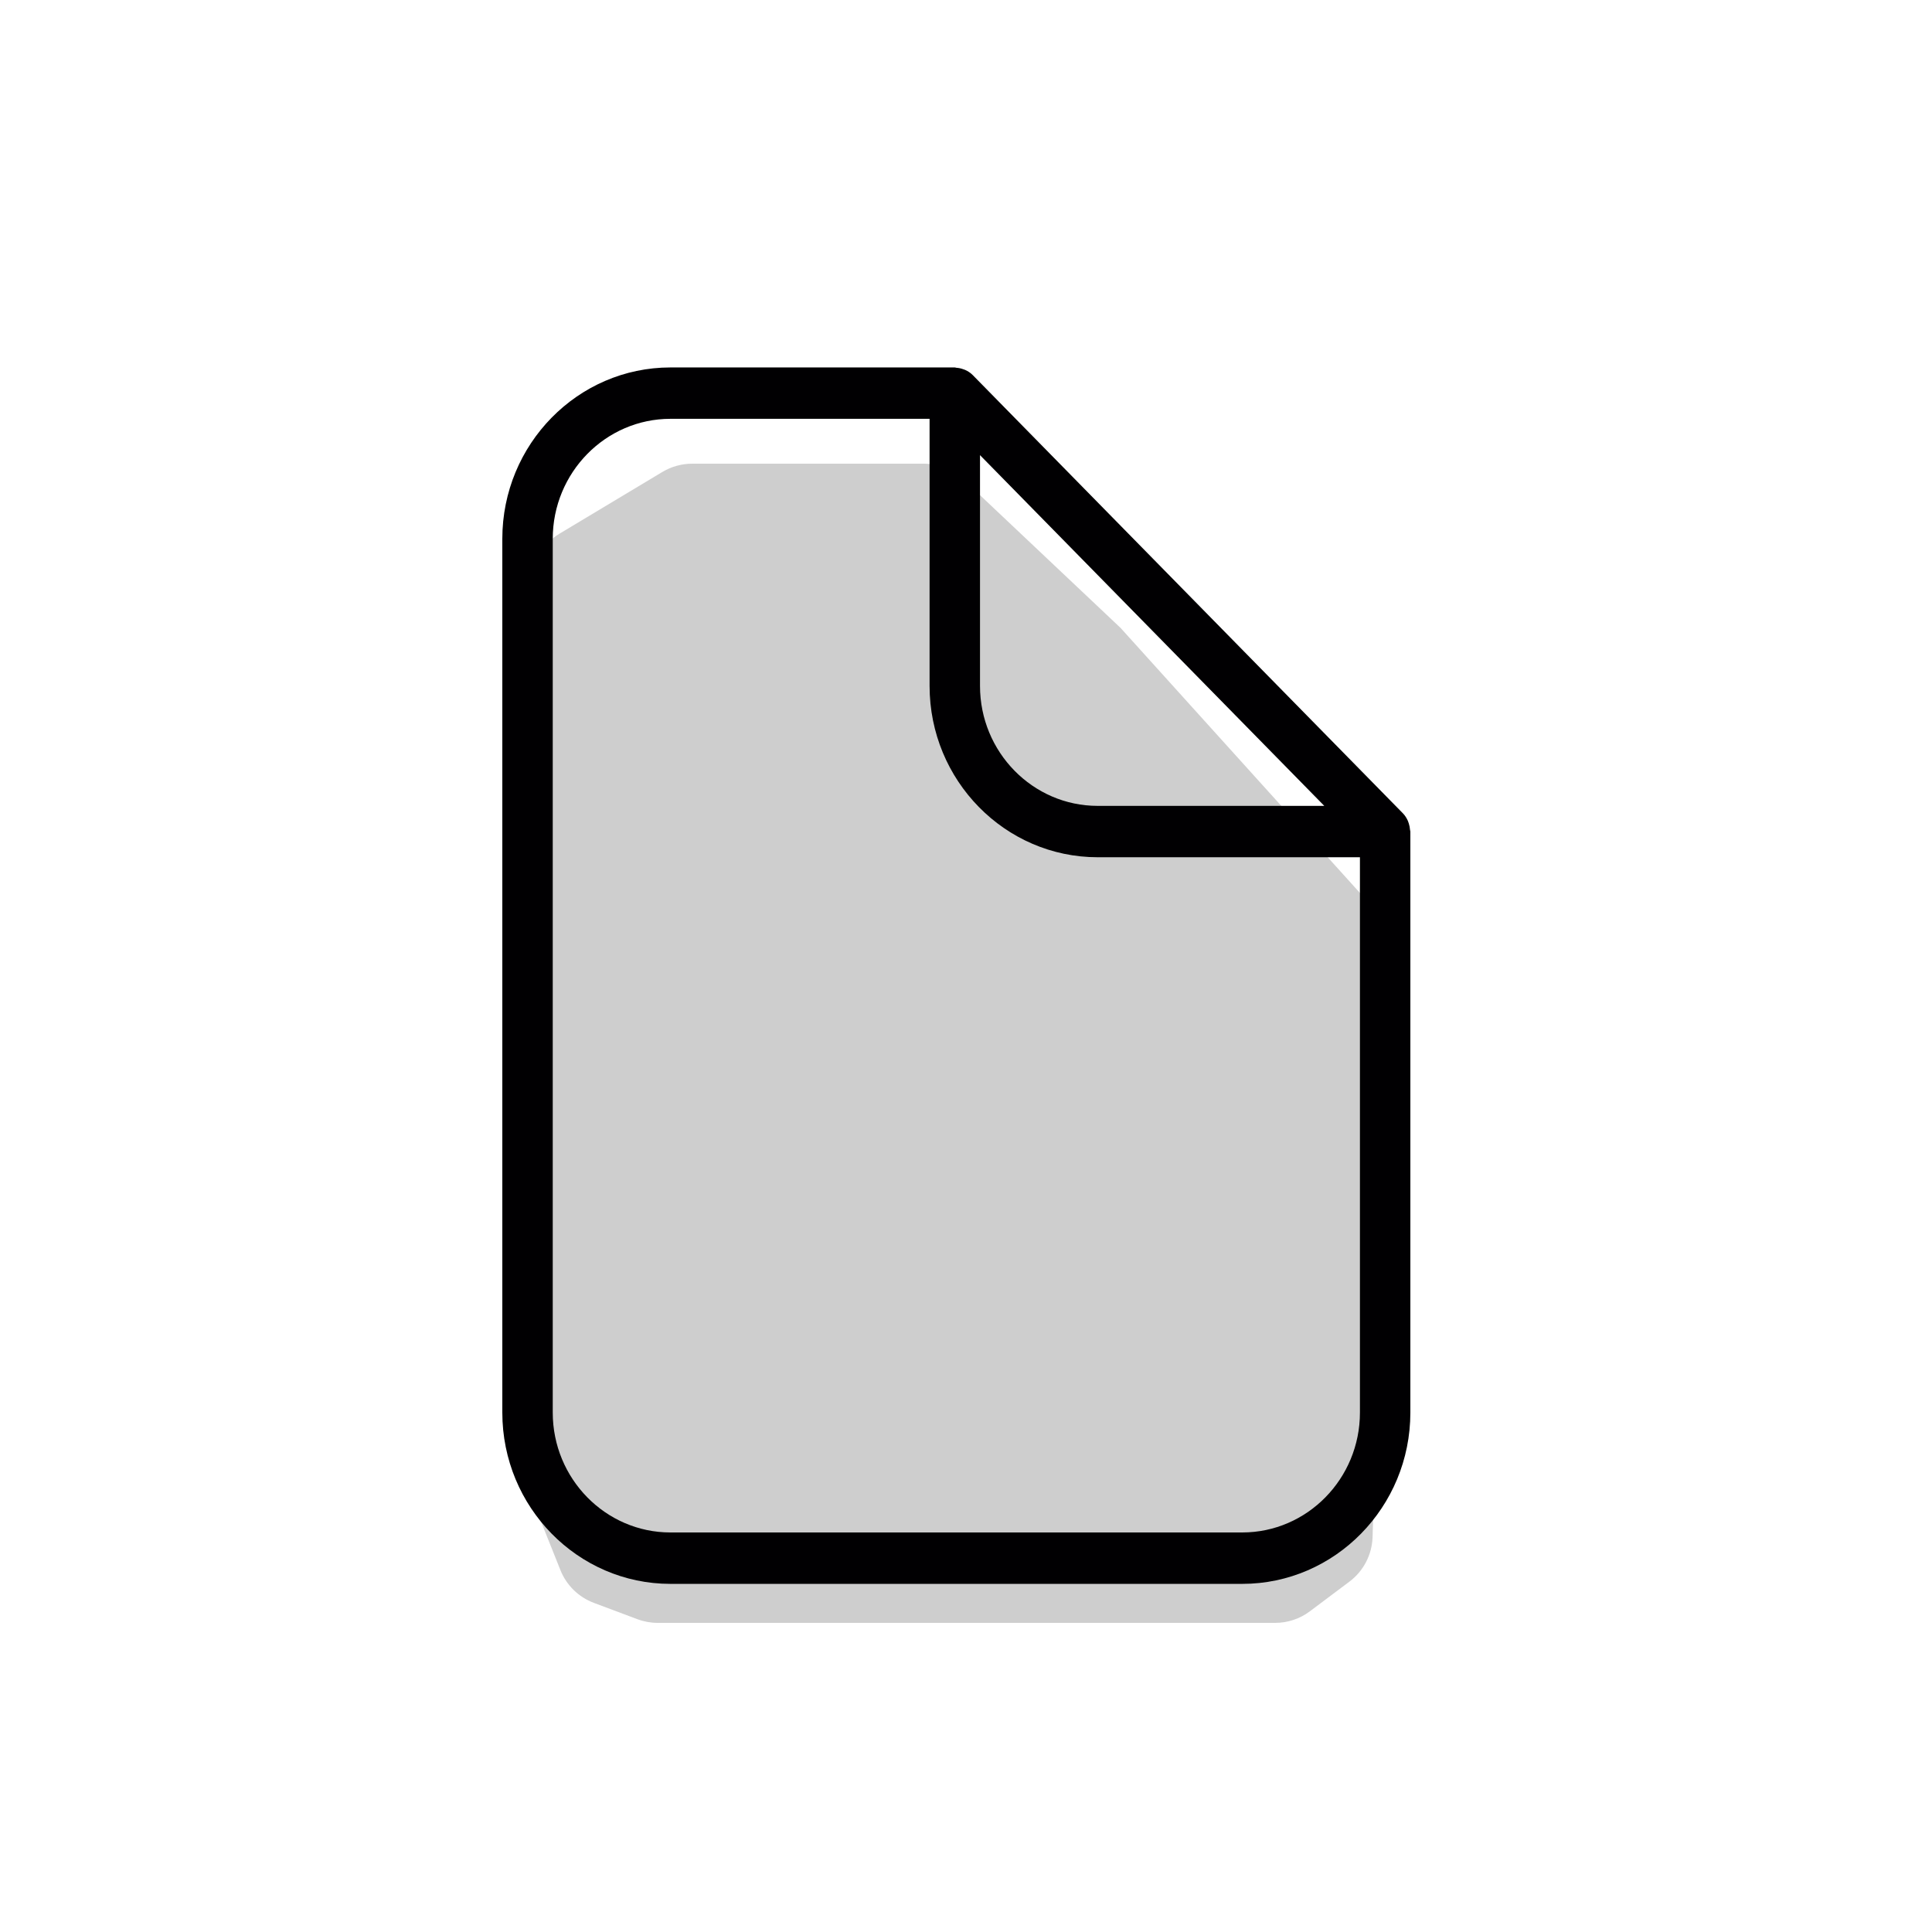 <svg width="100" height="100" viewBox="0 0 100 100" fill="none" xmlns="http://www.w3.org/2000/svg">
<g filter="url(#filter0_d_29_124)">
<path d="M27.5 26.199C27.5 25.145 28.053 24.168 28.956 23.626L34.288 20.427C34.754 20.148 35.287 20 35.831 20H47.807C48.573 20 49.31 20.293 49.867 20.819L58 28.5L71.191 43.105C71.71 43.679 71.987 44.432 71.963 45.206L71.044 75.557C71.016 76.469 70.575 77.319 69.845 77.866L67.8 79.4C67.281 79.79 66.649 80 66 80H34.044C33.684 80 33.328 79.935 32.991 79.809L30.74 78.965C29.95 78.669 29.321 78.054 29.008 77.27L27.715 74.036C27.573 73.682 27.5 73.304 27.5 72.922V26.199Z" fill="#CECECE"/>
</g>
<path d="M72.983 42.953C72.975 42.84 72.954 42.731 72.919 42.622C72.903 42.578 72.892 42.534 72.872 42.489C72.809 42.349 72.73 42.216 72.619 42.103C72.619 42.102 72.618 42.101 72.618 42.101L50.344 19.409C50.232 19.294 50.098 19.213 49.96 19.148C49.922 19.131 49.885 19.12 49.845 19.107C49.734 19.067 49.621 19.043 49.503 19.036C49.476 19.034 49.45 19.019 49.422 19.019H34.703C29.904 19.019 26 22.997 26 27.887V73.114C26 78.004 29.905 81.981 34.703 81.981H64.297C69.095 81.981 73 78.004 73 73.114V43.042C73 43.011 72.984 42.983 72.983 42.953ZM50.725 23.558L68.545 41.712H56.818C53.458 41.712 50.725 38.928 50.725 35.504V23.558ZM64.297 79.32H34.703C31.343 79.32 28.61 76.535 28.61 73.113V27.887C28.61 24.463 31.344 21.678 34.703 21.678H48.115V35.505C48.115 40.395 52.02 44.371 56.818 44.371H70.39V73.113C70.39 76.537 67.657 79.32 64.297 79.32Z" fill="#010002"/>
<defs>
<filter id="filter0_d_29_124" x="23.5" y="20" width="52.465" height="68" filterUnits="userSpaceOnUse" color-interpolation-filters="sRGB">
<feFlood flood-opacity="0" result="BackgroundImageFix"/>
<feColorMatrix in="SourceAlpha" type="matrix" values="0 0 0 0 0 0 0 0 0 0 0 0 0 0 0 0 0 0 127 0" result="hardAlpha"/>
<feOffset dy="4"/>
<feGaussianBlur stdDeviation="2"/>
<feComposite in2="hardAlpha" operator="out"/>
<feColorMatrix type="matrix" values="0 0 0 0 0 0 0 0 0 0 0 0 0 0 0 0 0 0 0.25 0"/>
<feBlend mode="normal" in2="BackgroundImageFix" result="effect1_dropShadow_29_124"/>
<feBlend mode="normal" in="SourceGraphic" in2="effect1_dropShadow_29_124" result="shape"/>
</filter>
</defs>
</svg>

